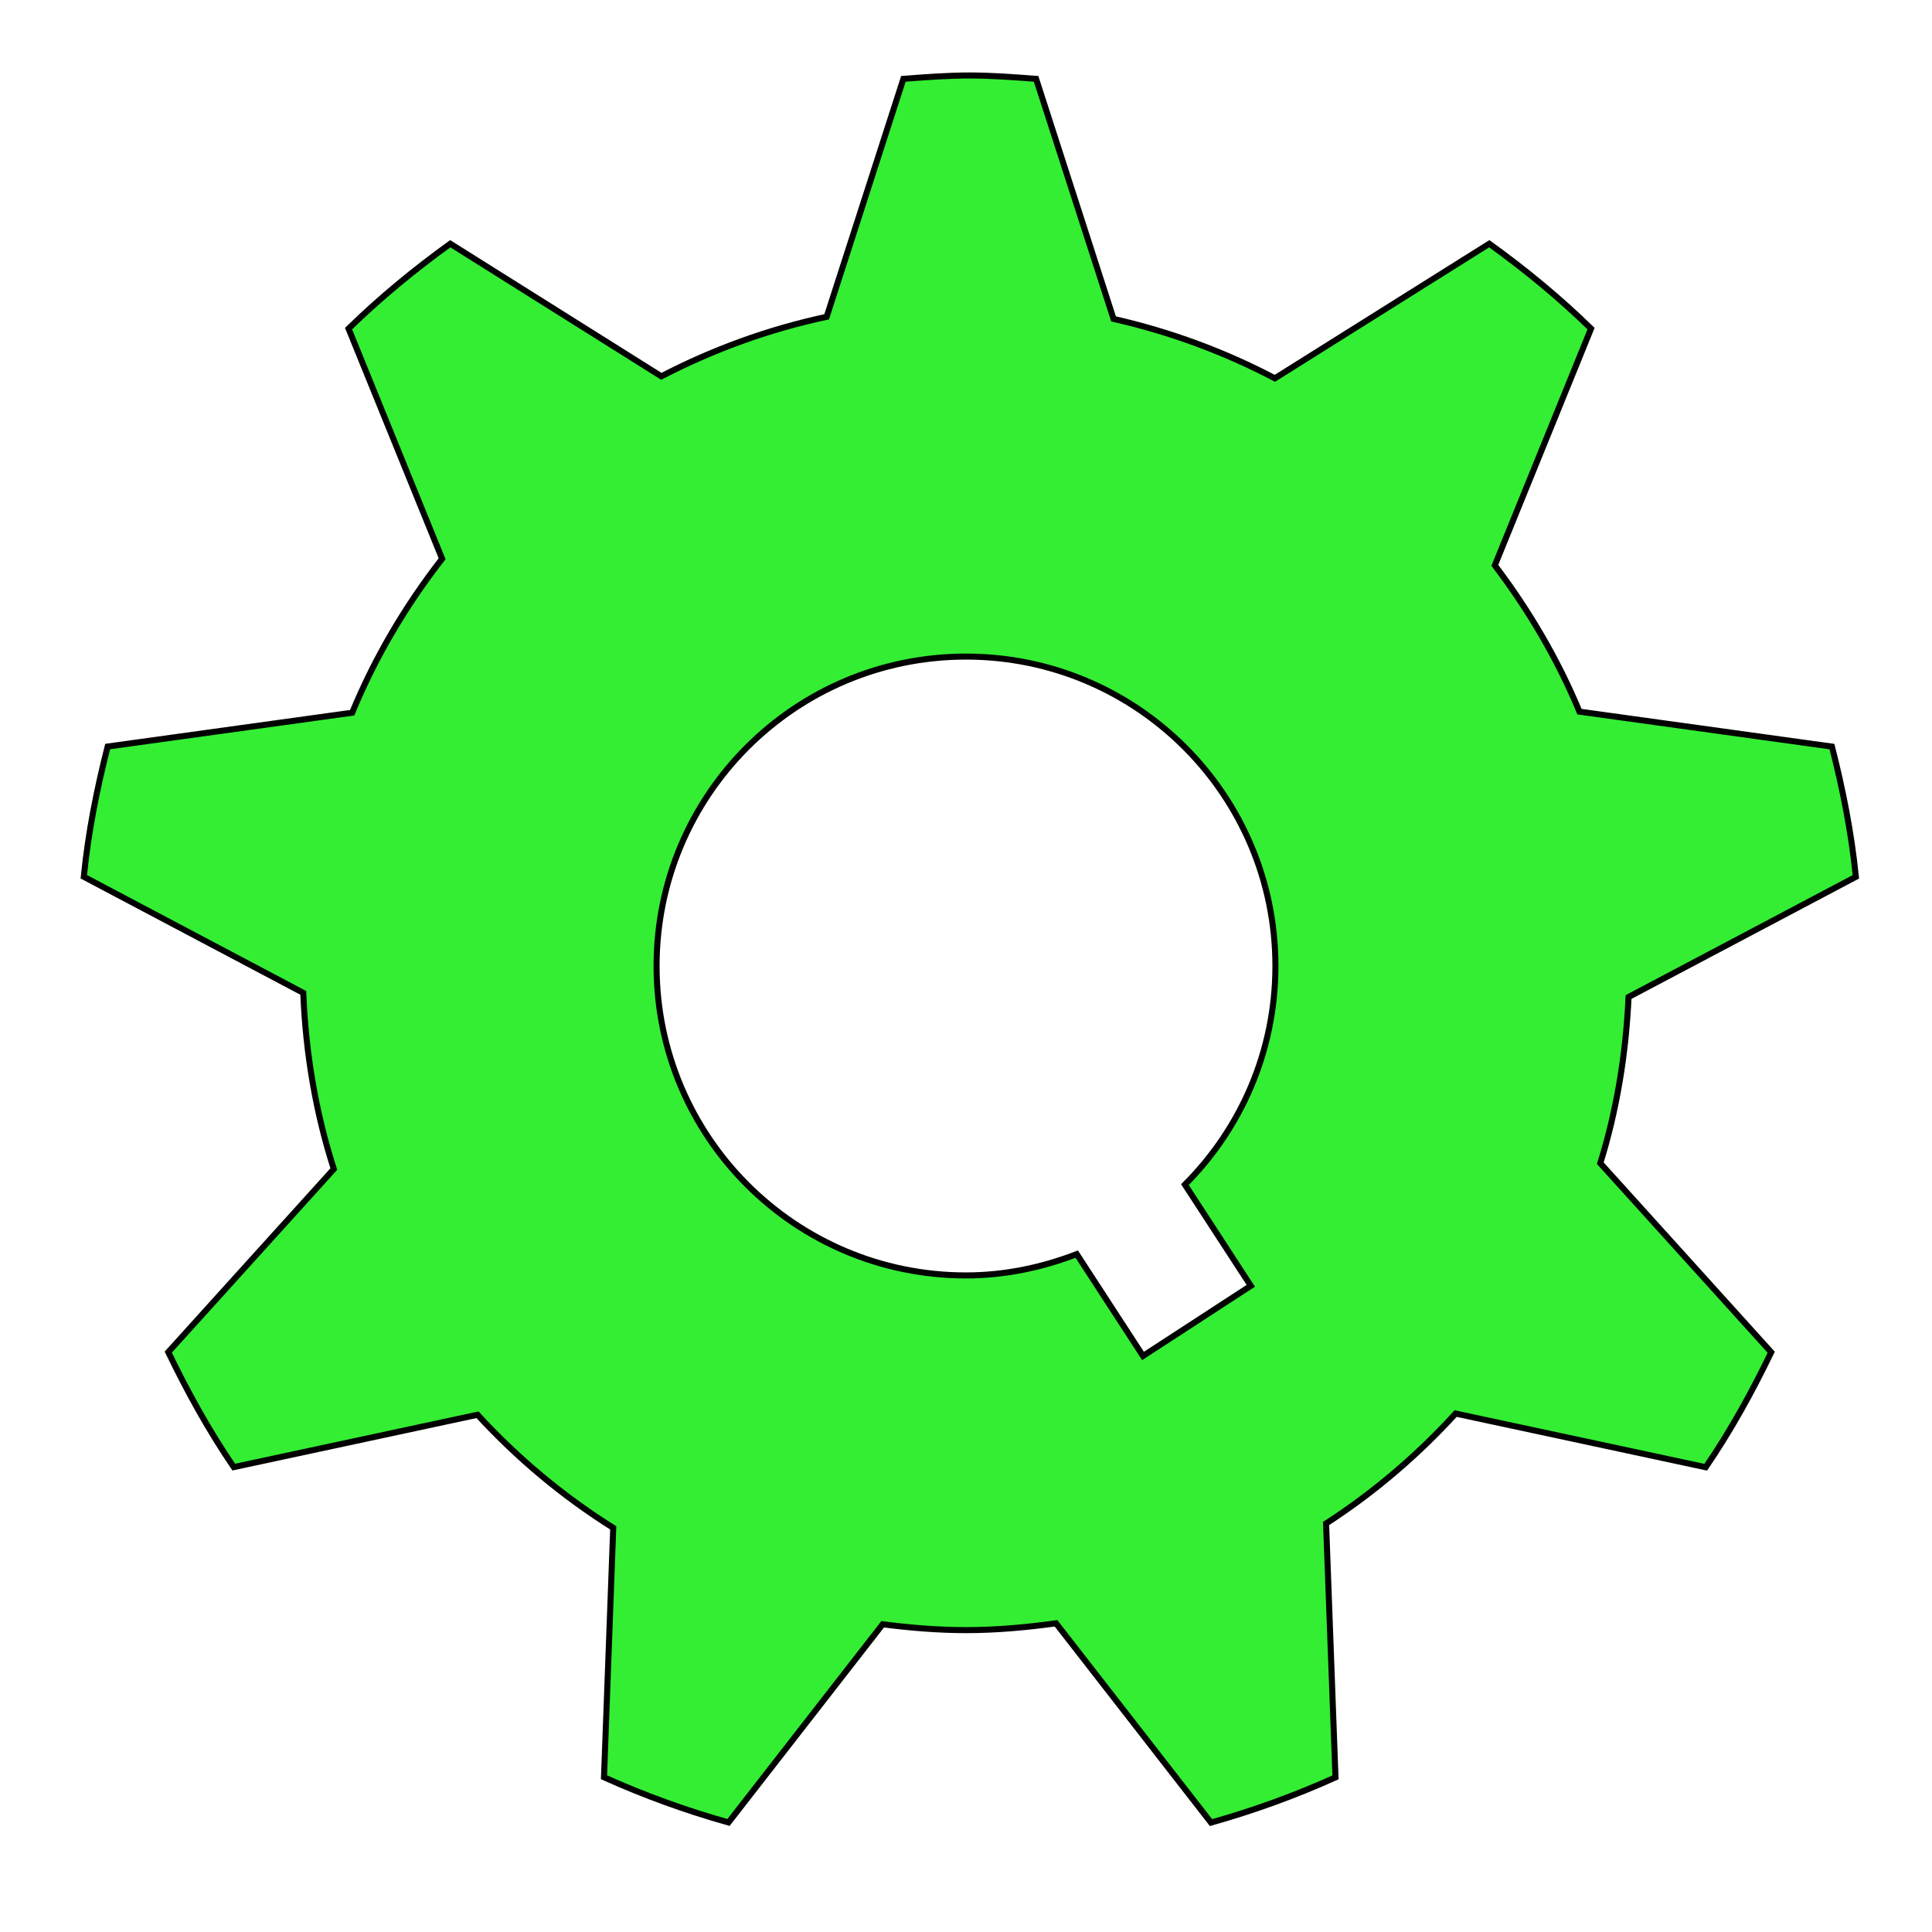 <?xml version="1.0" standalone="no"?>
<!DOCTYPE svg PUBLIC "-//W3C//DTD SVG 1.1//EN" "http://www.w3.org/Graphics/SVG/1.1/DTD/svg11.dtd">
<svg viewBox = "0 0 32 32" version = "1.1">
    <path id = "s3" d = "
    M26.974,16.514l3.765-1.991c-0.074-0.738-0.217-1.454-0.396-2.157l-4.182-0.579c-0.362-0.872-0.84-1.681-1.402-2.423l1.594-3.921c-0.524-0.511-1.09-0.977-1.686-1.406l-3.551,2.229c-0.833-0.438-1.73-0.77-2.672-0.984l-1.283-3.976c-0.364-0.027-0.728-0.056-1.099-0.056s-0.734,0.028-1.099,0.056l-1.271,3.941c-0.967,0.207-1.884,0.543-2.738,0.986L7.458,4.037C6.863,4.466,6.297,4.932,5.773,5.443l1.55,3.812c-0.604,0.775-1.11,1.629-1.49,2.55l-4.05,0.56c-0.178,0.703-0.322,1.418-0.395,2.157l3.635,1.923c0.041,1.013,0.209,1.994,0.506,2.918l-2.742,3.032c0.319,0.661,0.674,1.303,1.085,1.905l4.037-0.867c0.662,0.72,1.416,1.351,2.248,1.873l-0.153,4.131c0.663,0.299,1.352,0.549,2.062,0.749l2.554-3.283C15.073,26.961,15.532,27,16,27c0.507,0,1.003-0.046,1.491-0.113l2.567,3.301c0.711-0.2,1.399-0.45,2.062-0.749l-0.156-4.205c0.793-0.513,1.512-1.127,2.146-1.821l4.142,0.889c0.411-0.602,0.766-1.243,1.085-1.905l-2.831-3.131C26.778,18.391,26.93,17.467,26.974,16.514zM20.717,21.297l-1.785,1.162l-1.098-1.687c-0.571,0.22-1.186,0.353-1.834,0.353c-2.831,0-5.125-2.295-5.125-5.125c0-2.831,2.294-5.125,5.125-5.125c2.83,0,5.125,2.294,5.125,5.125c0,1.414-0.573,2.693-1.499,3.621L20.717,21.297z
" fill = "#33ee33" stroke = "black" stroke-width = "0.1"/>
</svg>
